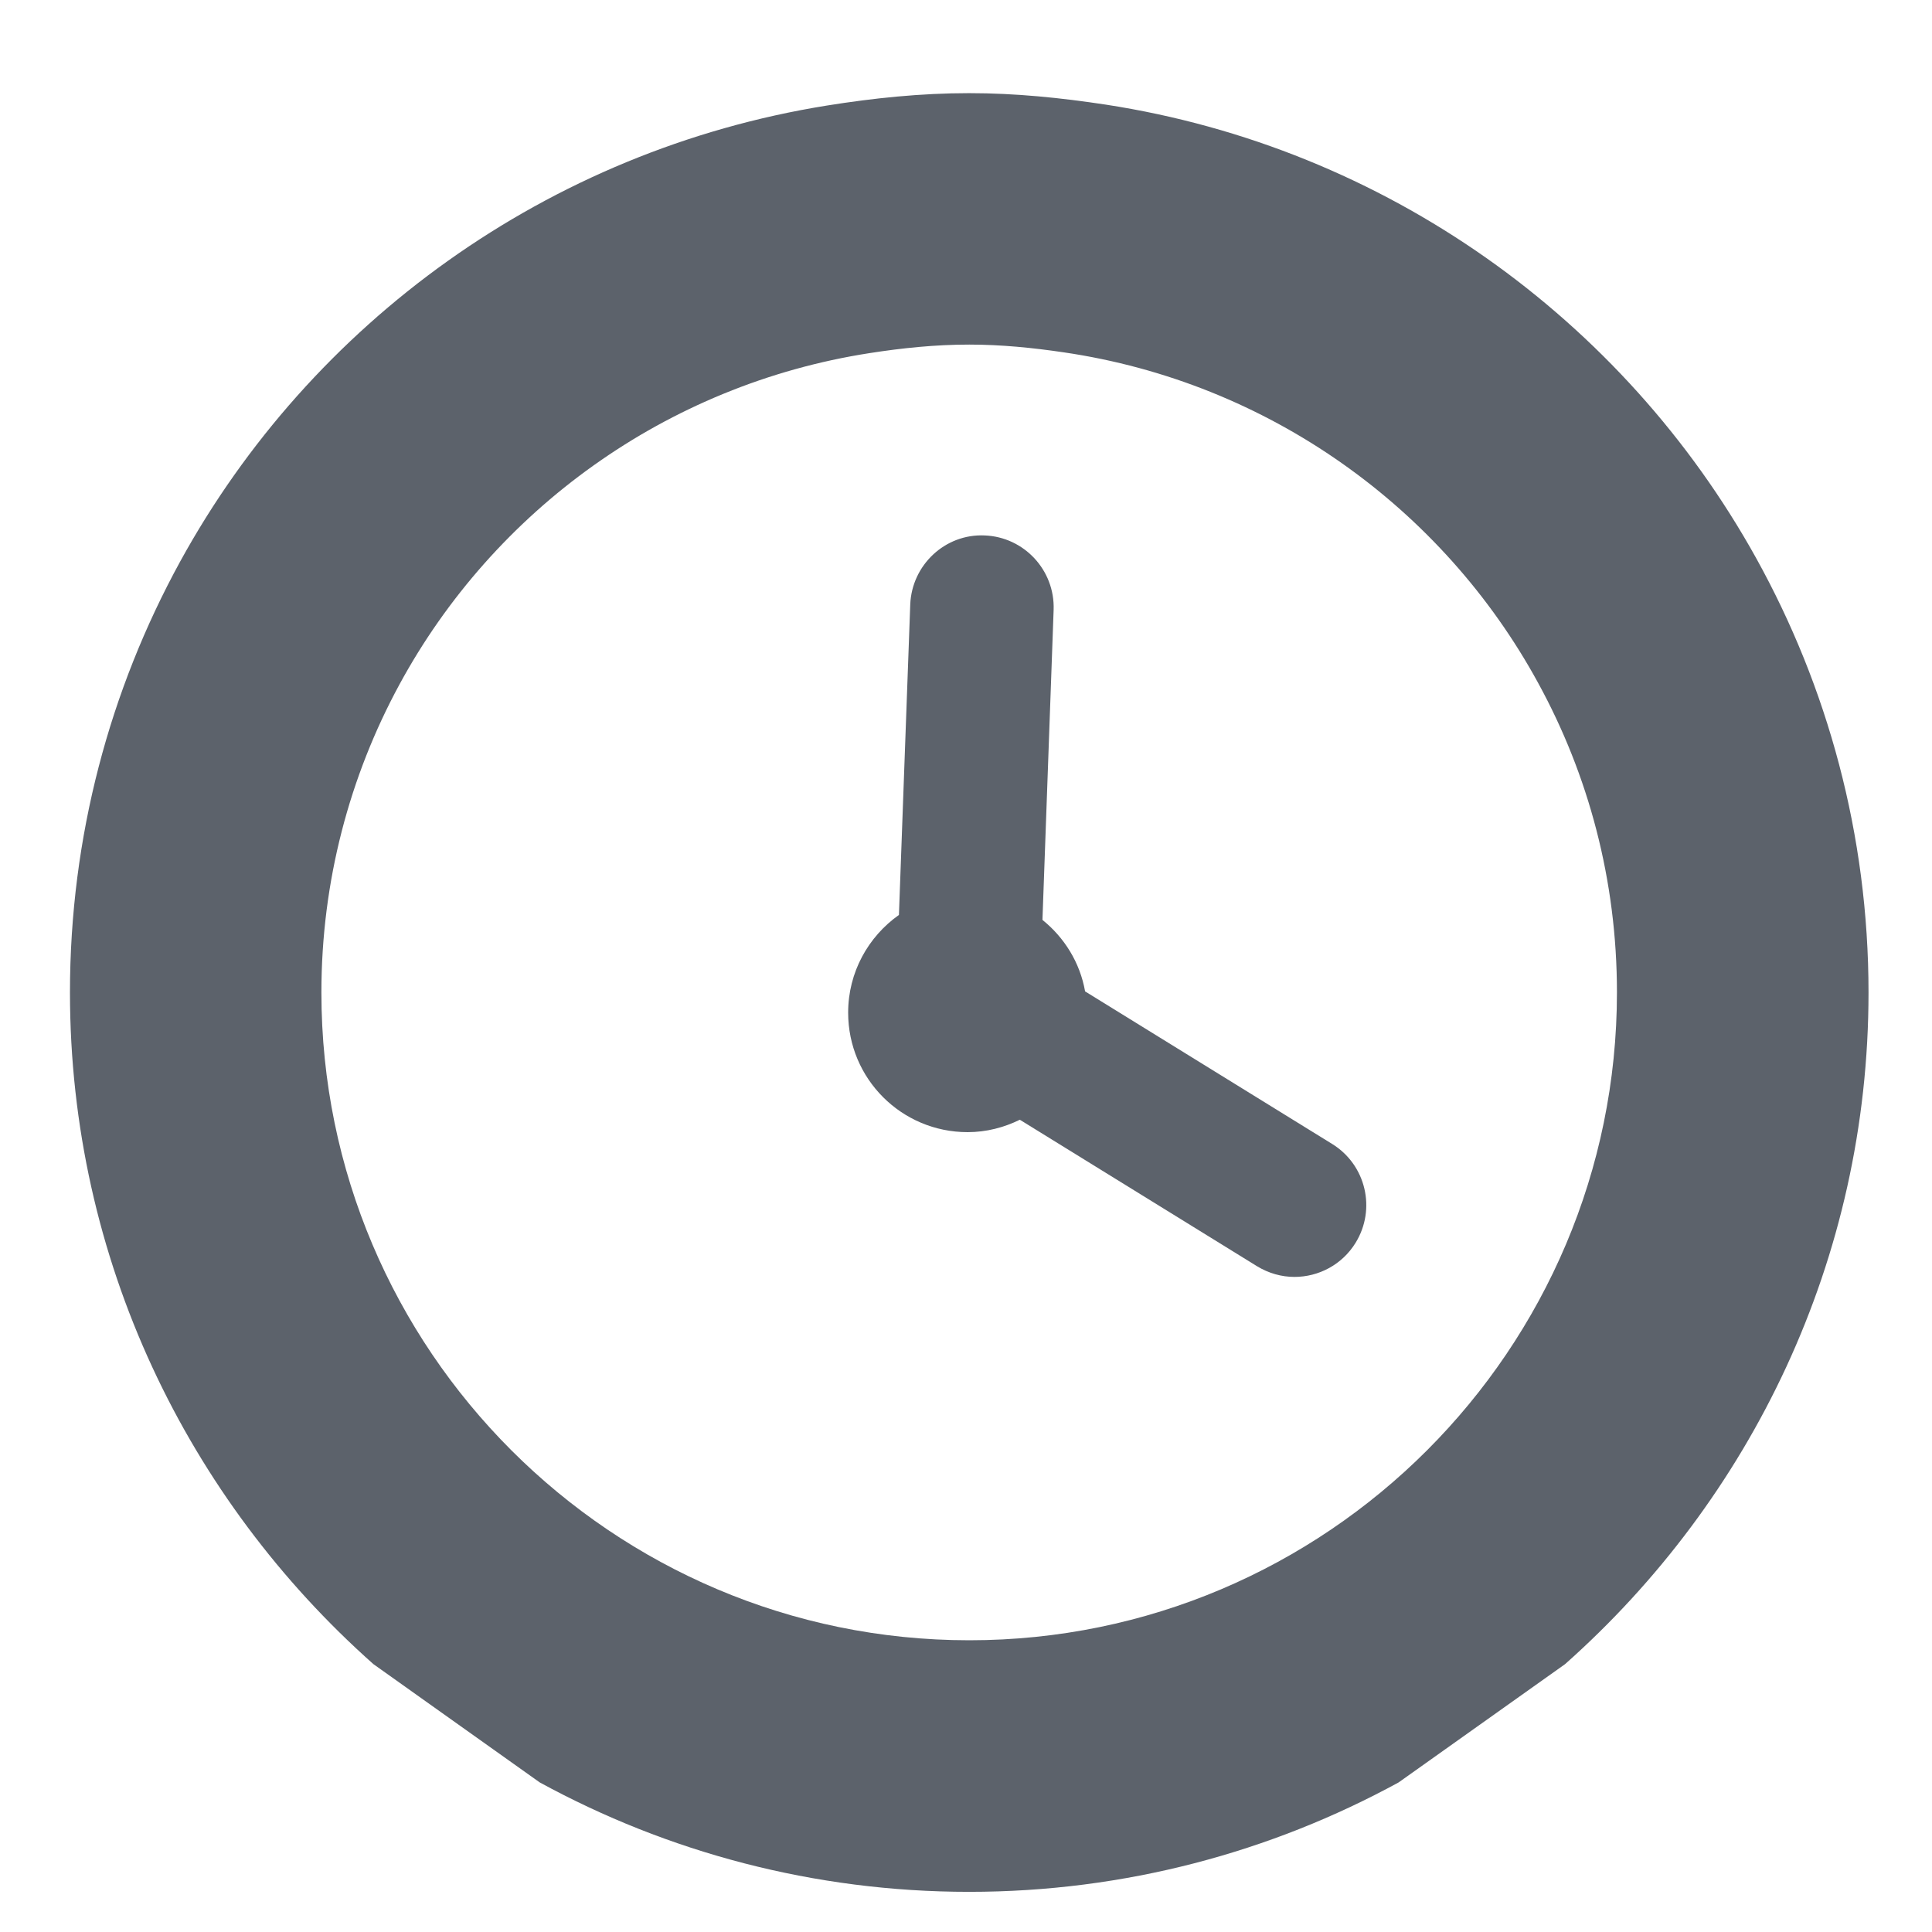 <svg width="14" height="14" viewBox="0 0 14 14" fill="none" xmlns="http://www.w3.org/2000/svg">
<path fill-rule="evenodd" clip-rule="evenodd" d="M13.54 7.192C13.54 6.05 13.243 4.977 12.725 4.043C11.765 2.313 10.041 1.07 8.012 0.758C7.689 0.709 7.361 0.675 7.023 0.675C6.671 0.675 6.328 0.711 5.991 0.765C3.97 1.09 2.255 2.338 1.305 4.07C0.797 4.998 0.507 6.061 0.507 7.192C0.507 9.128 1.361 10.865 2.706 12.059L3.911 12.916C4.836 13.421 5.897 13.709 7.023 13.709C8.15 13.709 9.21 13.421 10.135 12.916L11.341 12.059C12.686 10.865 13.54 9.128 13.54 7.192ZM2.329 7.192C2.329 9.78 4.435 11.886 7.024 11.886C9.612 11.886 11.717 9.78 11.717 7.191C11.717 6.379 11.511 5.616 11.146 4.949C10.454 3.68 9.191 2.77 7.707 2.553C7.483 2.52 7.256 2.497 7.024 2.497C6.777 2.497 6.537 2.522 6.3 2.559C4.828 2.788 3.579 3.698 2.894 4.961C2.534 5.625 2.329 6.385 2.329 7.192Z" fill="#5C626B"/>
<path d="M9.654 8.29L7.863 7.184C7.826 6.975 7.713 6.794 7.554 6.666L7.635 4.419C7.645 4.132 7.421 3.891 7.135 3.88C6.849 3.867 6.607 4.094 6.596 4.381L6.514 6.63C6.292 6.787 6.146 7.045 6.146 7.338C6.146 7.817 6.533 8.204 7.012 8.204C7.148 8.204 7.276 8.17 7.39 8.114L9.108 9.175C9.193 9.227 9.287 9.253 9.38 9.253C9.555 9.253 9.725 9.165 9.823 9.006C9.974 8.761 9.898 8.441 9.654 8.29Z" fill="#5C626B"/>
</svg>
